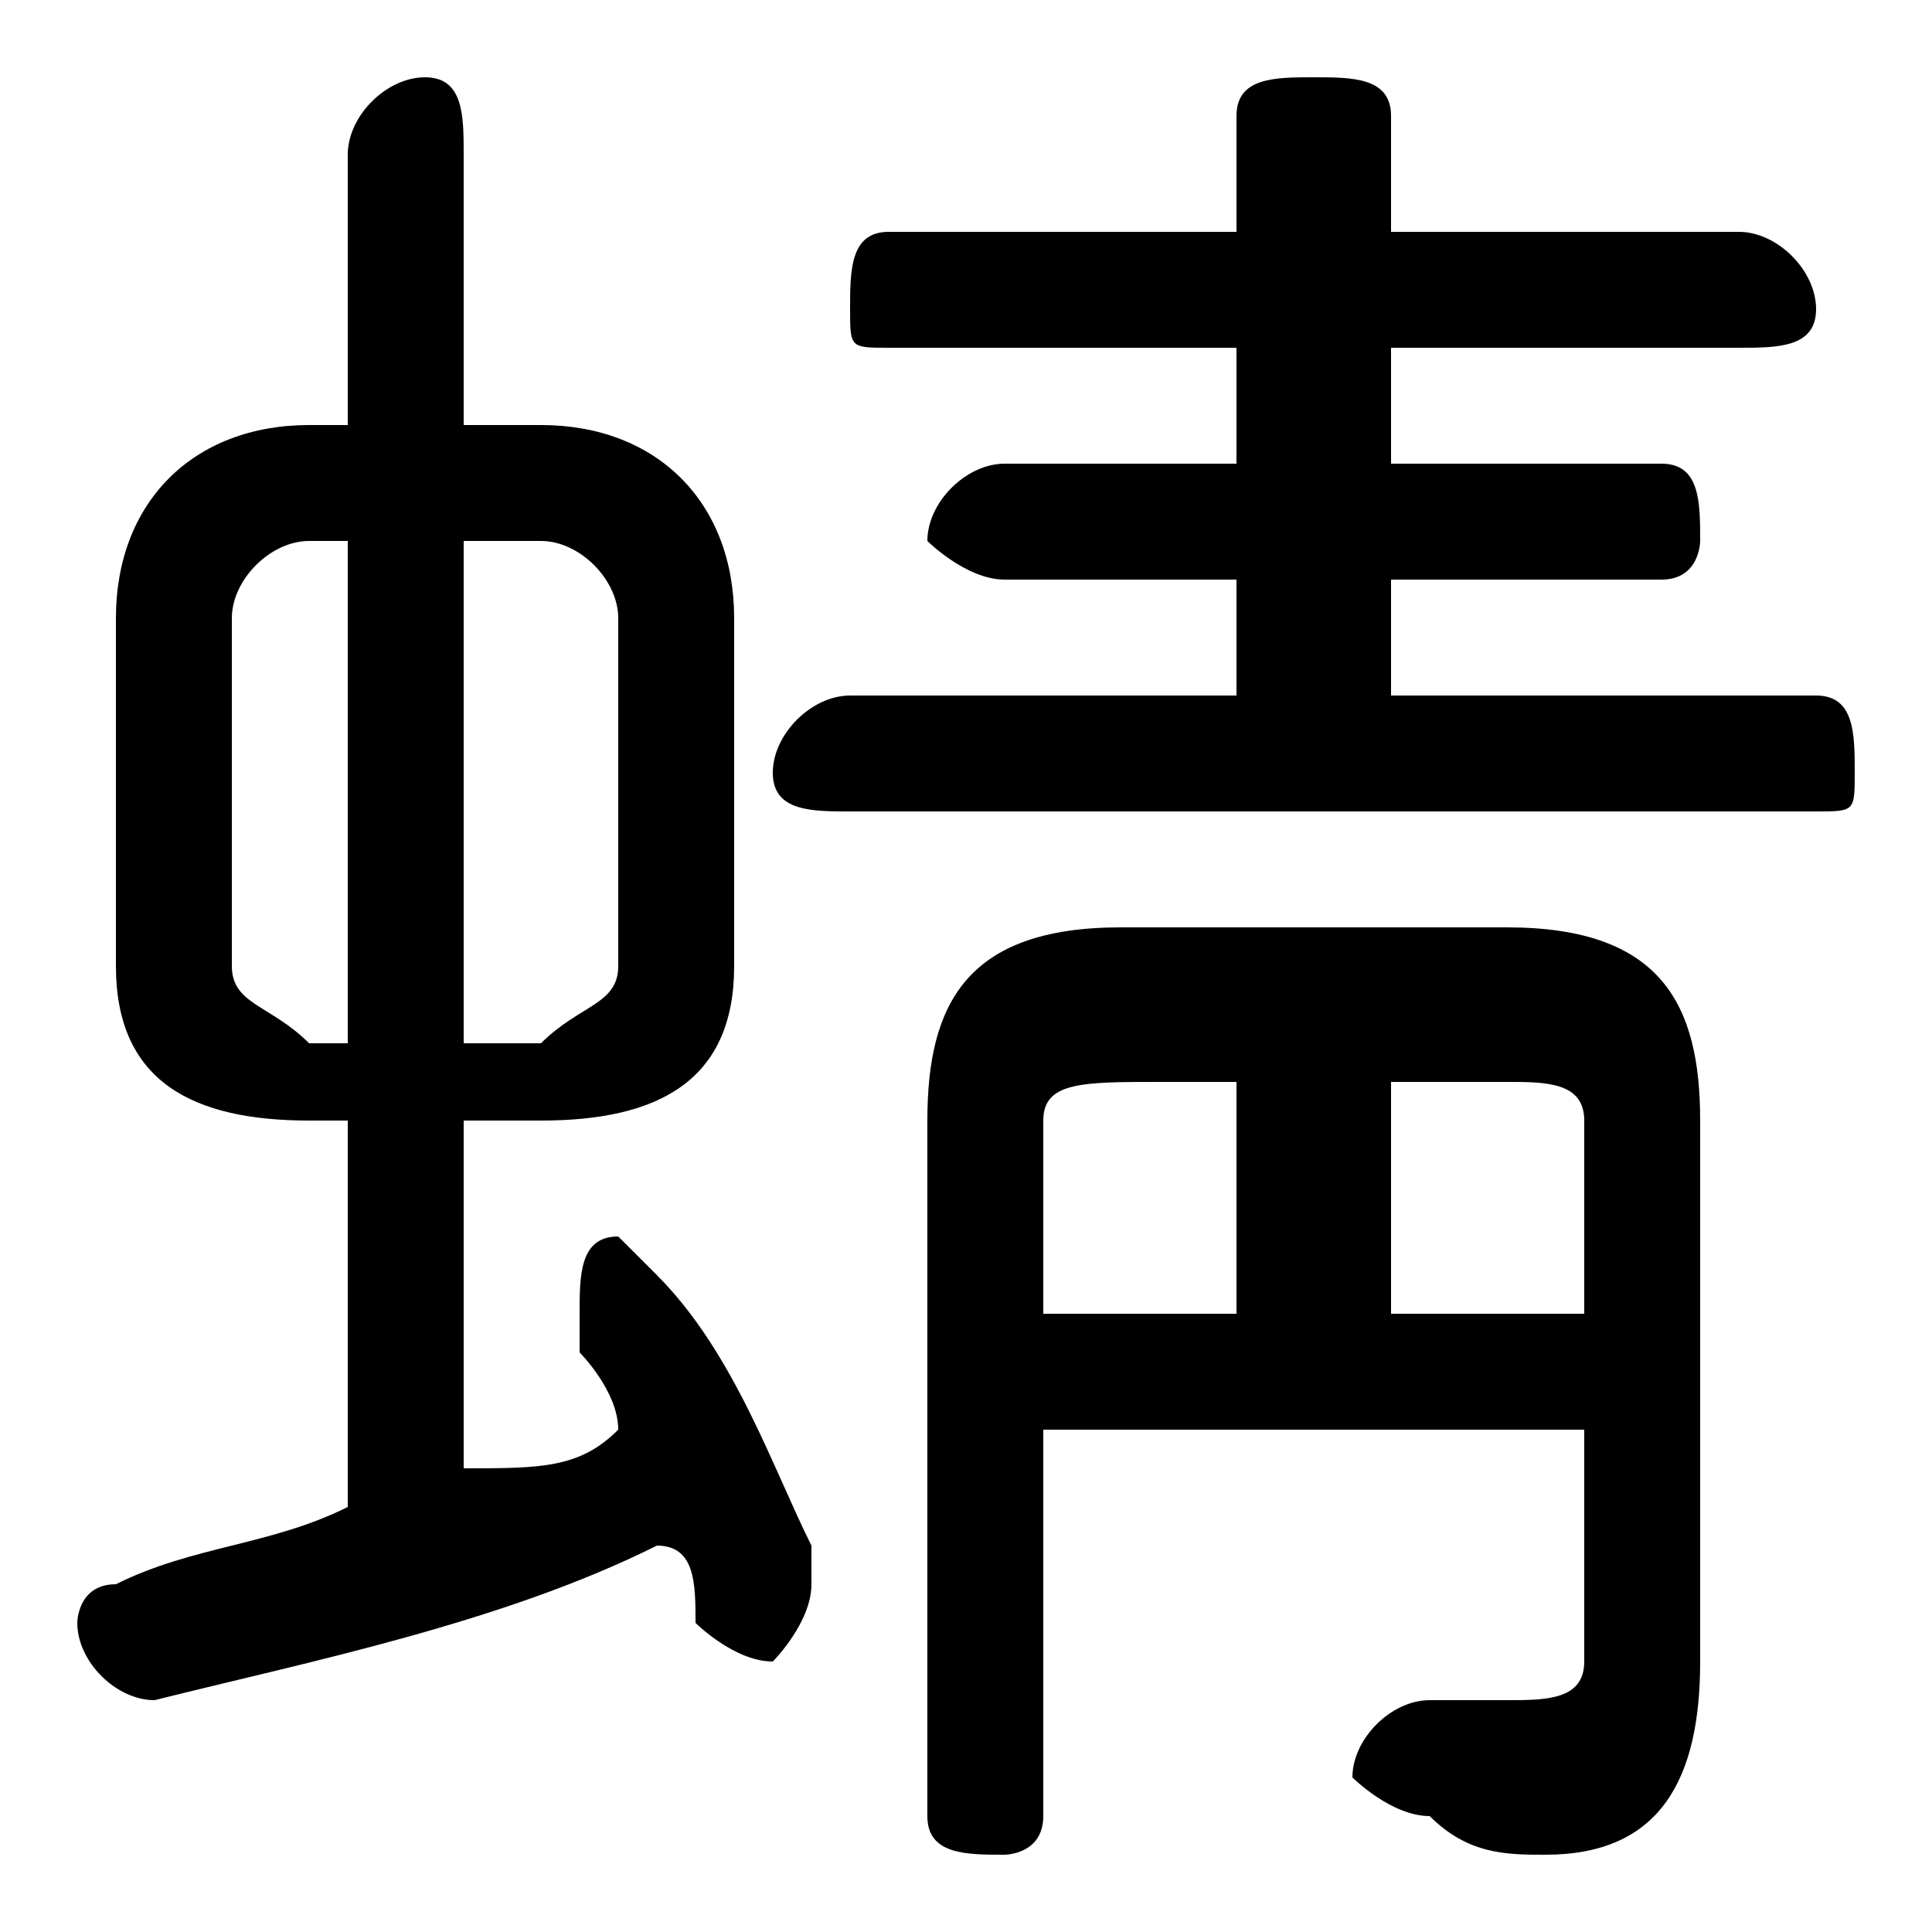 <svg xmlns="http://www.w3.org/2000/svg" viewBox="0 -44.0 50.0 50.0">
    <rect x="0" y="-44.0" width="50.0" height="50.0" fill="#808080" stroke="none"/>
    <g transform="scale(1, -1)">
        <!-- ボディの枠 -->
        <rect x="0" y="-6.0" width="50.0" height="50.0"
            stroke="white" fill="white"/>
        <!-- グリフ座標系の原点 -->
        <circle cx="0" cy="0" r="5" fill="white"/>
        <!-- グリフのアウトライン -->
        <g style="fill:black;stroke:#000000;stroke-width:0;stroke-linecap:round;stroke-linejoin:round;">
        <path d="M 14.0 15.0 C 17.0 15.0 19.0 16.0 19.0 19.0 L 19.0 28.0 C 19.0 31.0 17.0 33.0 14.0 33.0 L 12.0 33.0 L 12.0 40.0 C 12.0 41.0 12.0 42.0 11.0 42.0 C 10.0 42.0 9.0 41.0 9.0 40.0 L 9.0 33.0 L 8.0 33.0 C 5.0 33.0 3.0 31.0 3.0 28.0 L 3.0 19.0 C 3.0 16.0 5.0 15.0 8.0 15.0 L 9.0 15.0 L 9.0 5.0 C 7.0 4.0 5.0 4.0 3.0 3.0 C 2.0 3.0 2.0 2.0 2.0 2.0 C 2.0 1.0 3.0 -0.0 4.0 0.0 C 8.0 1.0 13.0 2.0 17.0 4.0 C 18.0 4.0 18.0 3.0 18.0 2.0 C 18.0 2.0 19.0 1.0 20.0 1.0 C 20.0 1.0 21.0 2.0 21.0 3.0 C 21.0 3.0 21.0 4.0 21.0 4.0 C 20.0 6.0 19.0 9.0 17.0 11.0 C 17.0 11.0 16.0 12.0 16.0 12.0 C 15.0 12.0 15.0 11.0 15.0 10.0 C 15.0 10.0 15.0 10.0 15.0 9.0 C 15.0 9.0 16.0 8.0 16.0 7.0 C 15.0 6.0 14.0 6.0 12.0 6.0 L 12.0 15.0 Z M 12.0 17.0 L 12.0 30.0 L 14.0 30.0 C 15.0 30.0 16.0 29.0 16.0 28.0 L 16.0 19.0 C 16.0 18.0 15.0 18.0 14.0 17.0 Z M 8.0 17.0 C 7.0 18.0 6.0 18.0 6.0 19.0 L 6.0 28.0 C 6.0 29.0 7.0 30.0 8.0 30.0 L 9.0 30.0 L 9.0 17.0 Z M 36.0 26.0 L 36.0 29.0 L 43.0 29.0 C 44.0 29.0 44.0 30.0 44.0 30.0 C 44.0 31.0 44.0 32.0 43.0 32.0 L 36.0 32.0 L 36.0 35.0 L 45.0 35.0 C 46.0 35.0 47.0 35.0 47.0 36.0 C 47.0 37.0 46.0 38.0 45.0 38.0 L 36.0 38.0 L 36.0 41.0 C 36.0 42.0 35.0 42.0 34.0 42.0 C 33.0 42.0 32.0 42.0 32.0 41.0 L 32.0 38.0 L 23.0 38.0 C 22.0 38.0 22.0 37.0 22.0 36.0 C 22.0 35.0 22.0 35.0 23.0 35.0 L 32.0 35.0 L 32.0 32.0 L 26.0 32.0 C 25.0 32.0 24.0 31.0 24.0 30.0 C 24.0 30.0 25.0 29.0 26.0 29.0 L 32.0 29.0 L 32.0 26.0 L 22.0 26.0 C 21.0 26.0 20.0 25.0 20.0 24.0 C 20.0 23.0 21.0 23.0 22.0 23.0 L 47.0 23.0 C 48.0 23.0 48.0 23.0 48.0 24.0 C 48.0 25.0 48.0 26.0 47.0 26.0 Z M 27.0 7.0 L 41.0 7.0 L 41.0 1.0 C 41.0 -0.0 40.0 -0.0 39.0 -0.0 C 39.0 -0.0 38.0 -0.0 37.0 -0.0 C 36.0 0.0 35.0 -1.0 35.0 -2.0 C 35.0 -2.0 36.0 -3.0 37.0 -3.0 C 38.0 -4.0 39.0 -4.0 40.0 -4.0 C 43.0 -4.0 44.0 -2.0 44.0 1.0 L 44.0 15.0 C 44.0 18.0 43.0 20.0 39.0 20.0 L 29.0 20.0 C 25.0 20.0 24.0 18.0 24.0 15.0 L 24.0 -3.0 C 24.0 -4.0 25.0 -4.0 26.0 -4.0 C 26.0 -4.0 27.0 -4.0 27.0 -3.0 Z M 32.0 10.0 L 27.0 10.0 L 27.0 15.0 C 27.0 16.0 28.0 16.0 30.0 16.0 L 32.0 16.0 Z M 36.0 10.0 L 36.0 16.0 L 39.0 16.0 C 40.0 16.0 41.0 16.0 41.0 15.0 L 41.0 10.0 Z"/>
    </g>
    </g>
</svg>
